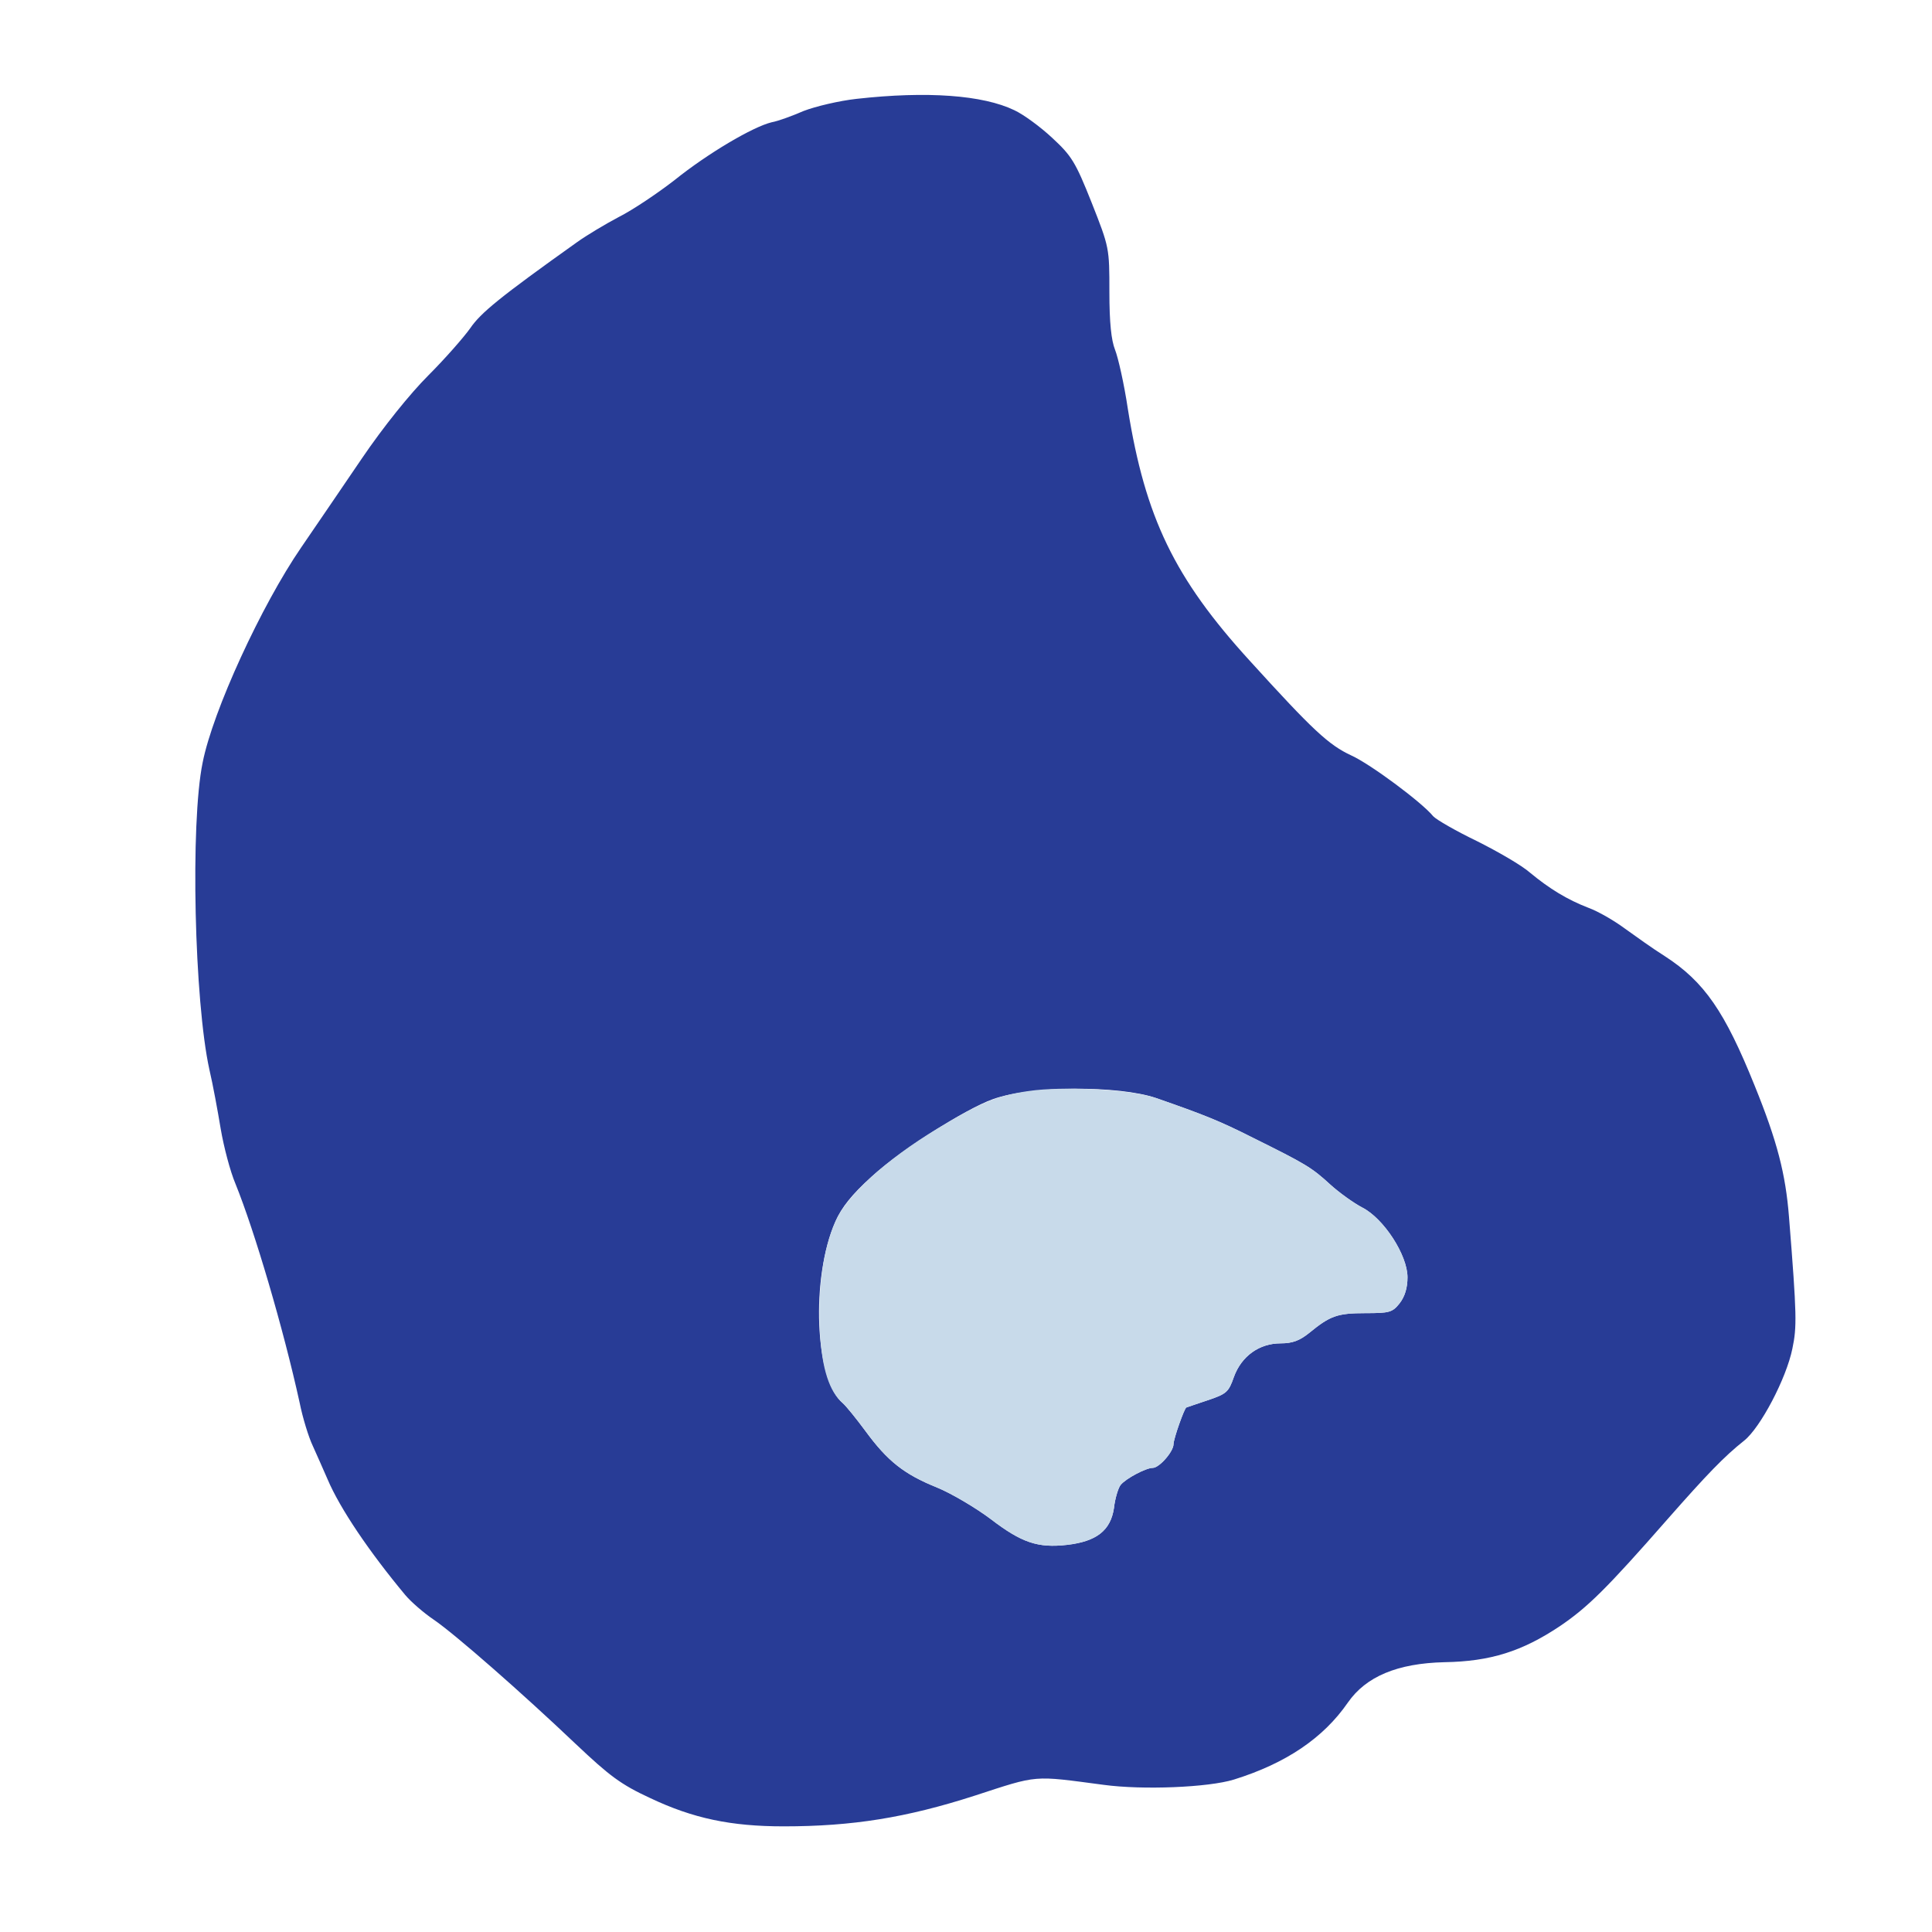 <?xml version="1.0" encoding="UTF-8"?>
<svg xmlns="http://www.w3.org/2000/svg" xmlns:xlink="http://www.w3.org/1999/xlink" width="60pt" height="60pt" viewBox="0 0 60 60" version="1.1">
<g id="surface1">
<path style=" stroke:none;fill-rule:nonzero;fill:rgb(40,60,150);fill-opacity:1;" d="M 26.602 3.07 C 26.062 3.129 25.324 3.305 24.961 3.445 C 24.609 3.598 24.164 3.762 23.965 3.797 C 23.379 3.938 21.973 4.77 20.953 5.59 C 20.426 6 19.641 6.527 19.219 6.738 C 18.797 6.961 18.211 7.312 17.918 7.523 C 15.516 9.234 14.93 9.715 14.602 10.195 C 14.402 10.477 13.816 11.145 13.301 11.66 C 12.738 12.223 11.906 13.254 11.238 14.238 C 10.629 15.141 9.773 16.383 9.352 17.004 C 8.121 18.797 6.609 22.078 6.293 23.684 C 5.906 25.559 6.035 31.102 6.504 33.223 C 6.609 33.668 6.762 34.5 6.855 35.062 C 6.949 35.613 7.148 36.375 7.312 36.762 C 7.91 38.238 8.801 41.262 9.305 43.559 C 9.398 44.027 9.586 44.637 9.715 44.906 C 9.844 45.188 10.043 45.645 10.172 45.938 C 10.559 46.852 11.473 48.199 12.586 49.535 C 12.773 49.758 13.172 50.098 13.465 50.297 C 14.121 50.742 16.219 52.582 17.883 54.164 C 18.926 55.148 19.277 55.418 20.191 55.84 C 21.527 56.473 22.699 56.719 24.34 56.719 C 26.473 56.719 28.148 56.449 30.258 55.77 C 32.273 55.113 32.051 55.137 34.277 55.43 C 35.484 55.594 37.523 55.512 38.32 55.266 C 39.938 54.762 41.098 53.977 41.859 52.875 C 42.422 52.066 43.395 51.656 44.859 51.621 C 46.289 51.598 47.273 51.281 48.434 50.508 C 49.301 49.922 49.887 49.348 51.797 47.168 C 53.004 45.797 53.543 45.234 54.164 44.742 C 54.668 44.344 55.477 42.809 55.664 41.883 C 55.805 41.203 55.805 40.875 55.559 37.793 C 55.453 36.457 55.195 35.449 54.492 33.715 C 53.566 31.418 52.934 30.492 51.703 29.695 C 51.328 29.461 50.777 29.062 50.449 28.828 C 50.133 28.594 49.629 28.301 49.336 28.195 C 48.668 27.938 48.117 27.598 47.52 27.105 C 47.273 26.883 46.523 26.449 45.867 26.121 C 45.211 25.805 44.602 25.453 44.508 25.348 C 44.168 24.926 42.562 23.73 41.965 23.461 C 41.262 23.133 40.781 22.688 38.812 20.52 C 36.469 17.953 35.566 16.066 35.027 12.703 C 34.91 11.918 34.723 11.098 34.629 10.863 C 34.512 10.57 34.453 10.02 34.453 9.07 C 34.453 7.699 34.453 7.688 33.902 6.293 C 33.398 5.027 33.281 4.84 32.672 4.277 C 32.309 3.938 31.781 3.551 31.5 3.422 C 30.527 2.953 28.793 2.824 26.602 3.07 Z M 35.906 34.102 C 37.383 34.617 37.863 34.805 38.906 35.332 C 40.559 36.152 40.734 36.258 41.297 36.773 C 41.578 37.031 42.035 37.359 42.305 37.5 C 42.973 37.84 43.711 38.977 43.711 39.668 C 43.711 39.996 43.629 40.266 43.465 40.477 C 43.242 40.758 43.148 40.781 42.41 40.781 C 41.531 40.781 41.309 40.863 40.664 41.391 C 40.359 41.637 40.137 41.719 39.773 41.719 C 39.105 41.719 38.555 42.117 38.32 42.762 C 38.156 43.23 38.098 43.289 37.5 43.488 C 37.148 43.605 36.844 43.711 36.844 43.711 C 36.785 43.723 36.445 44.684 36.445 44.848 C 36.445 45.082 36 45.586 35.801 45.586 C 35.59 45.586 34.969 45.914 34.805 46.113 C 34.734 46.195 34.629 46.523 34.594 46.84 C 34.488 47.531 34.055 47.871 33.141 47.977 C 32.227 48.082 31.723 47.906 30.773 47.18 C 30.305 46.828 29.555 46.383 29.098 46.195 C 28.078 45.785 27.562 45.375 26.883 44.449 C 26.59 44.051 26.273 43.664 26.18 43.582 C 25.301 42.855 25.172 39.68 25.945 37.934 C 26.133 37.5 26.461 37.09 27.059 36.551 C 27.938 35.742 29.977 34.441 30.832 34.137 C 31.992 33.715 34.758 33.703 35.906 34.102 Z M 35.906 34.102 "/>
<path style=" stroke:none;fill-rule:nonzero;fill:rgb(200,218,234);fill-opacity:1;" d="M 32.168 33.855 C 31.066 33.984 30.551 34.184 29.109 35.051 C 27.516 36.012 26.309 37.113 25.945 37.934 C 25.559 38.789 25.395 40.043 25.465 41.379 C 25.523 42.504 25.758 43.23 26.18 43.582 C 26.273 43.664 26.59 44.051 26.883 44.449 C 27.562 45.375 28.078 45.785 29.098 46.195 C 29.555 46.383 30.305 46.828 30.773 47.18 C 31.723 47.906 32.227 48.082 33.141 47.977 C 34.055 47.871 34.488 47.531 34.594 46.84 C 34.629 46.523 34.734 46.195 34.805 46.113 C 34.969 45.914 35.59 45.586 35.801 45.586 C 36 45.586 36.445 45.082 36.445 44.848 C 36.445 44.684 36.785 43.723 36.844 43.711 C 36.844 43.711 37.148 43.605 37.5 43.488 C 38.098 43.289 38.156 43.23 38.32 42.762 C 38.555 42.117 39.105 41.719 39.773 41.719 C 40.137 41.719 40.359 41.637 40.664 41.391 C 41.309 40.863 41.531 40.781 42.41 40.781 C 43.148 40.781 43.242 40.758 43.465 40.477 C 43.629 40.266 43.711 39.996 43.711 39.668 C 43.711 38.977 42.973 37.84 42.305 37.5 C 42.035 37.359 41.578 37.031 41.297 36.773 C 40.734 36.258 40.559 36.152 38.906 35.332 C 37.863 34.805 37.383 34.617 35.906 34.102 C 35.191 33.855 33.34 33.738 32.168 33.855 Z M 32.168 33.855 "/>
</g>
</svg>

